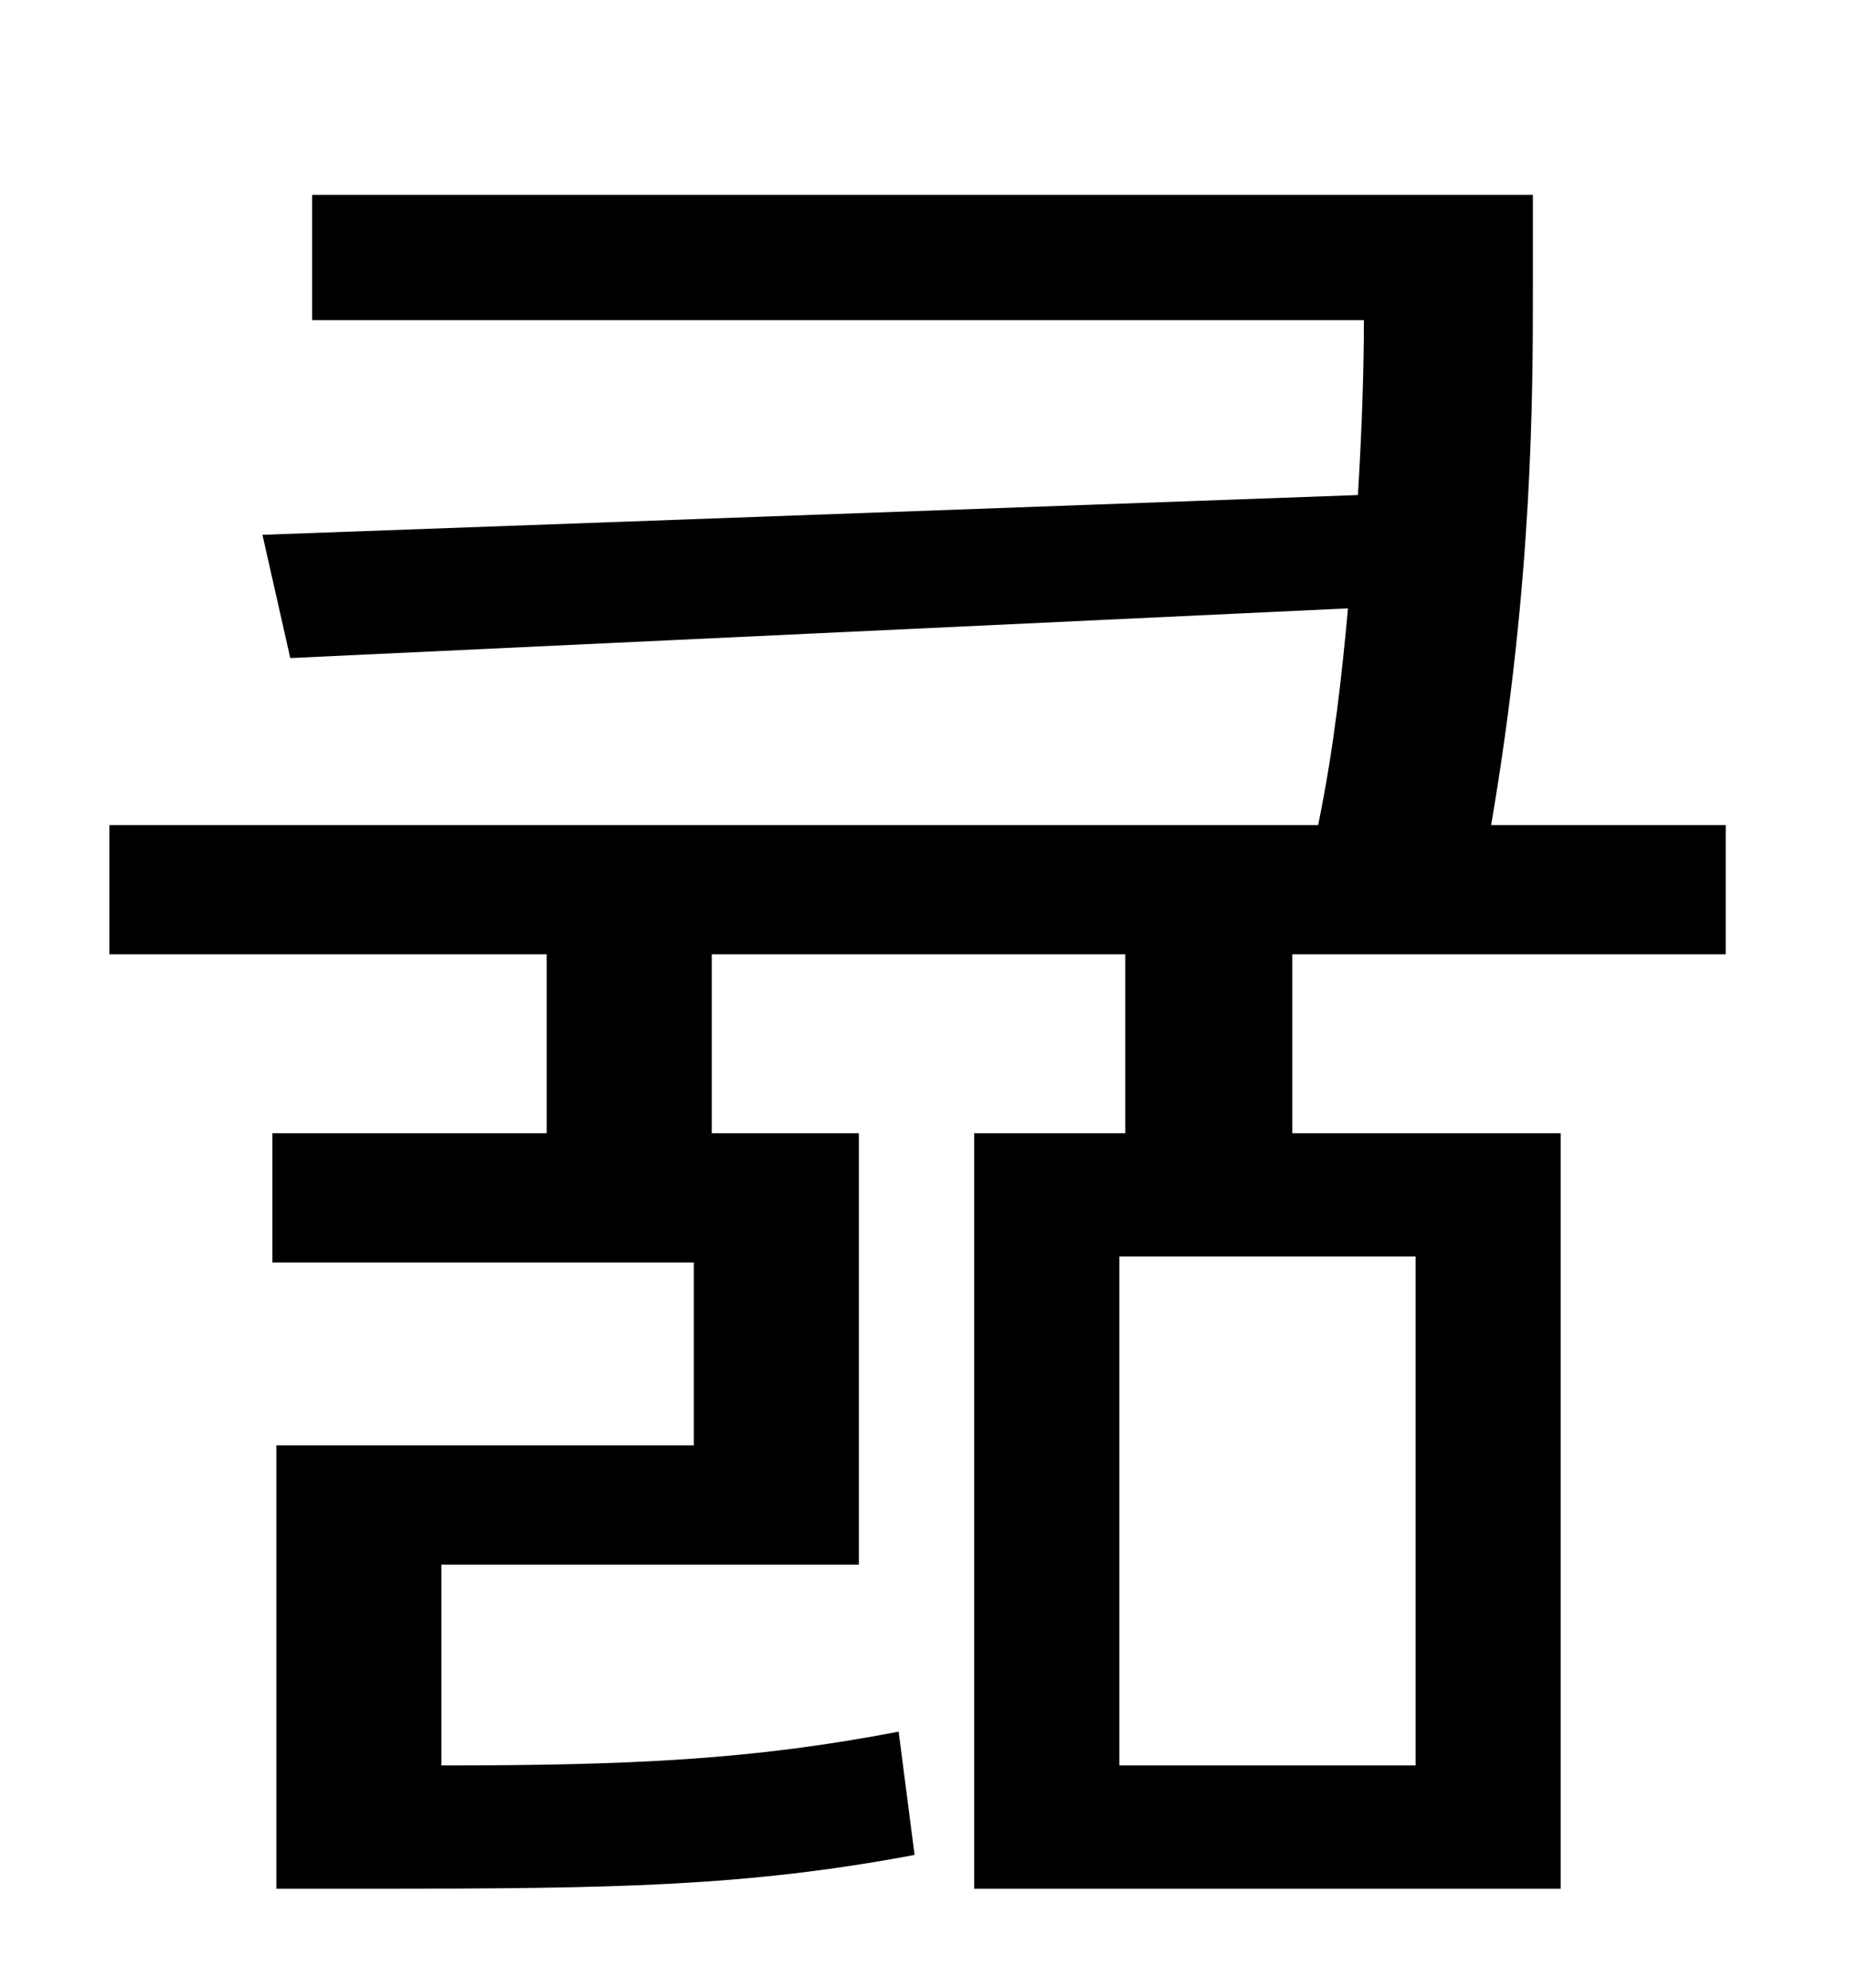 <?xml version="1.0" standalone="no"?>
<!DOCTYPE svg PUBLIC "-//W3C//DTD SVG 1.1//EN" "http://www.w3.org/Graphics/SVG/1.1/DTD/svg11.dtd" >
<svg xmlns="http://www.w3.org/2000/svg" xmlns:xlink="http://www.w3.org/1999/xlink" version="1.1" viewBox="-10 0 930 1000">
   <path fill="currentColor"
d="M702 888v-256h-149v256h149zM858 480h-218v90h135v380h-295v-380h76v-90h-208v90h74v217h-210v101c97 0 157 -3 230 -17l8 62c-85 16 -152 17 -273 17h-48v-223h210v-92h-212v-65h138v-90h-220v-65h608c8 -39 12 -76 15 -109l-532 25l-14 -62l551 -20c2 -33 3 -63 3 -88
h-529v-63h614v45c0 56 0 149 -21 272h118v65z" />
</svg>
